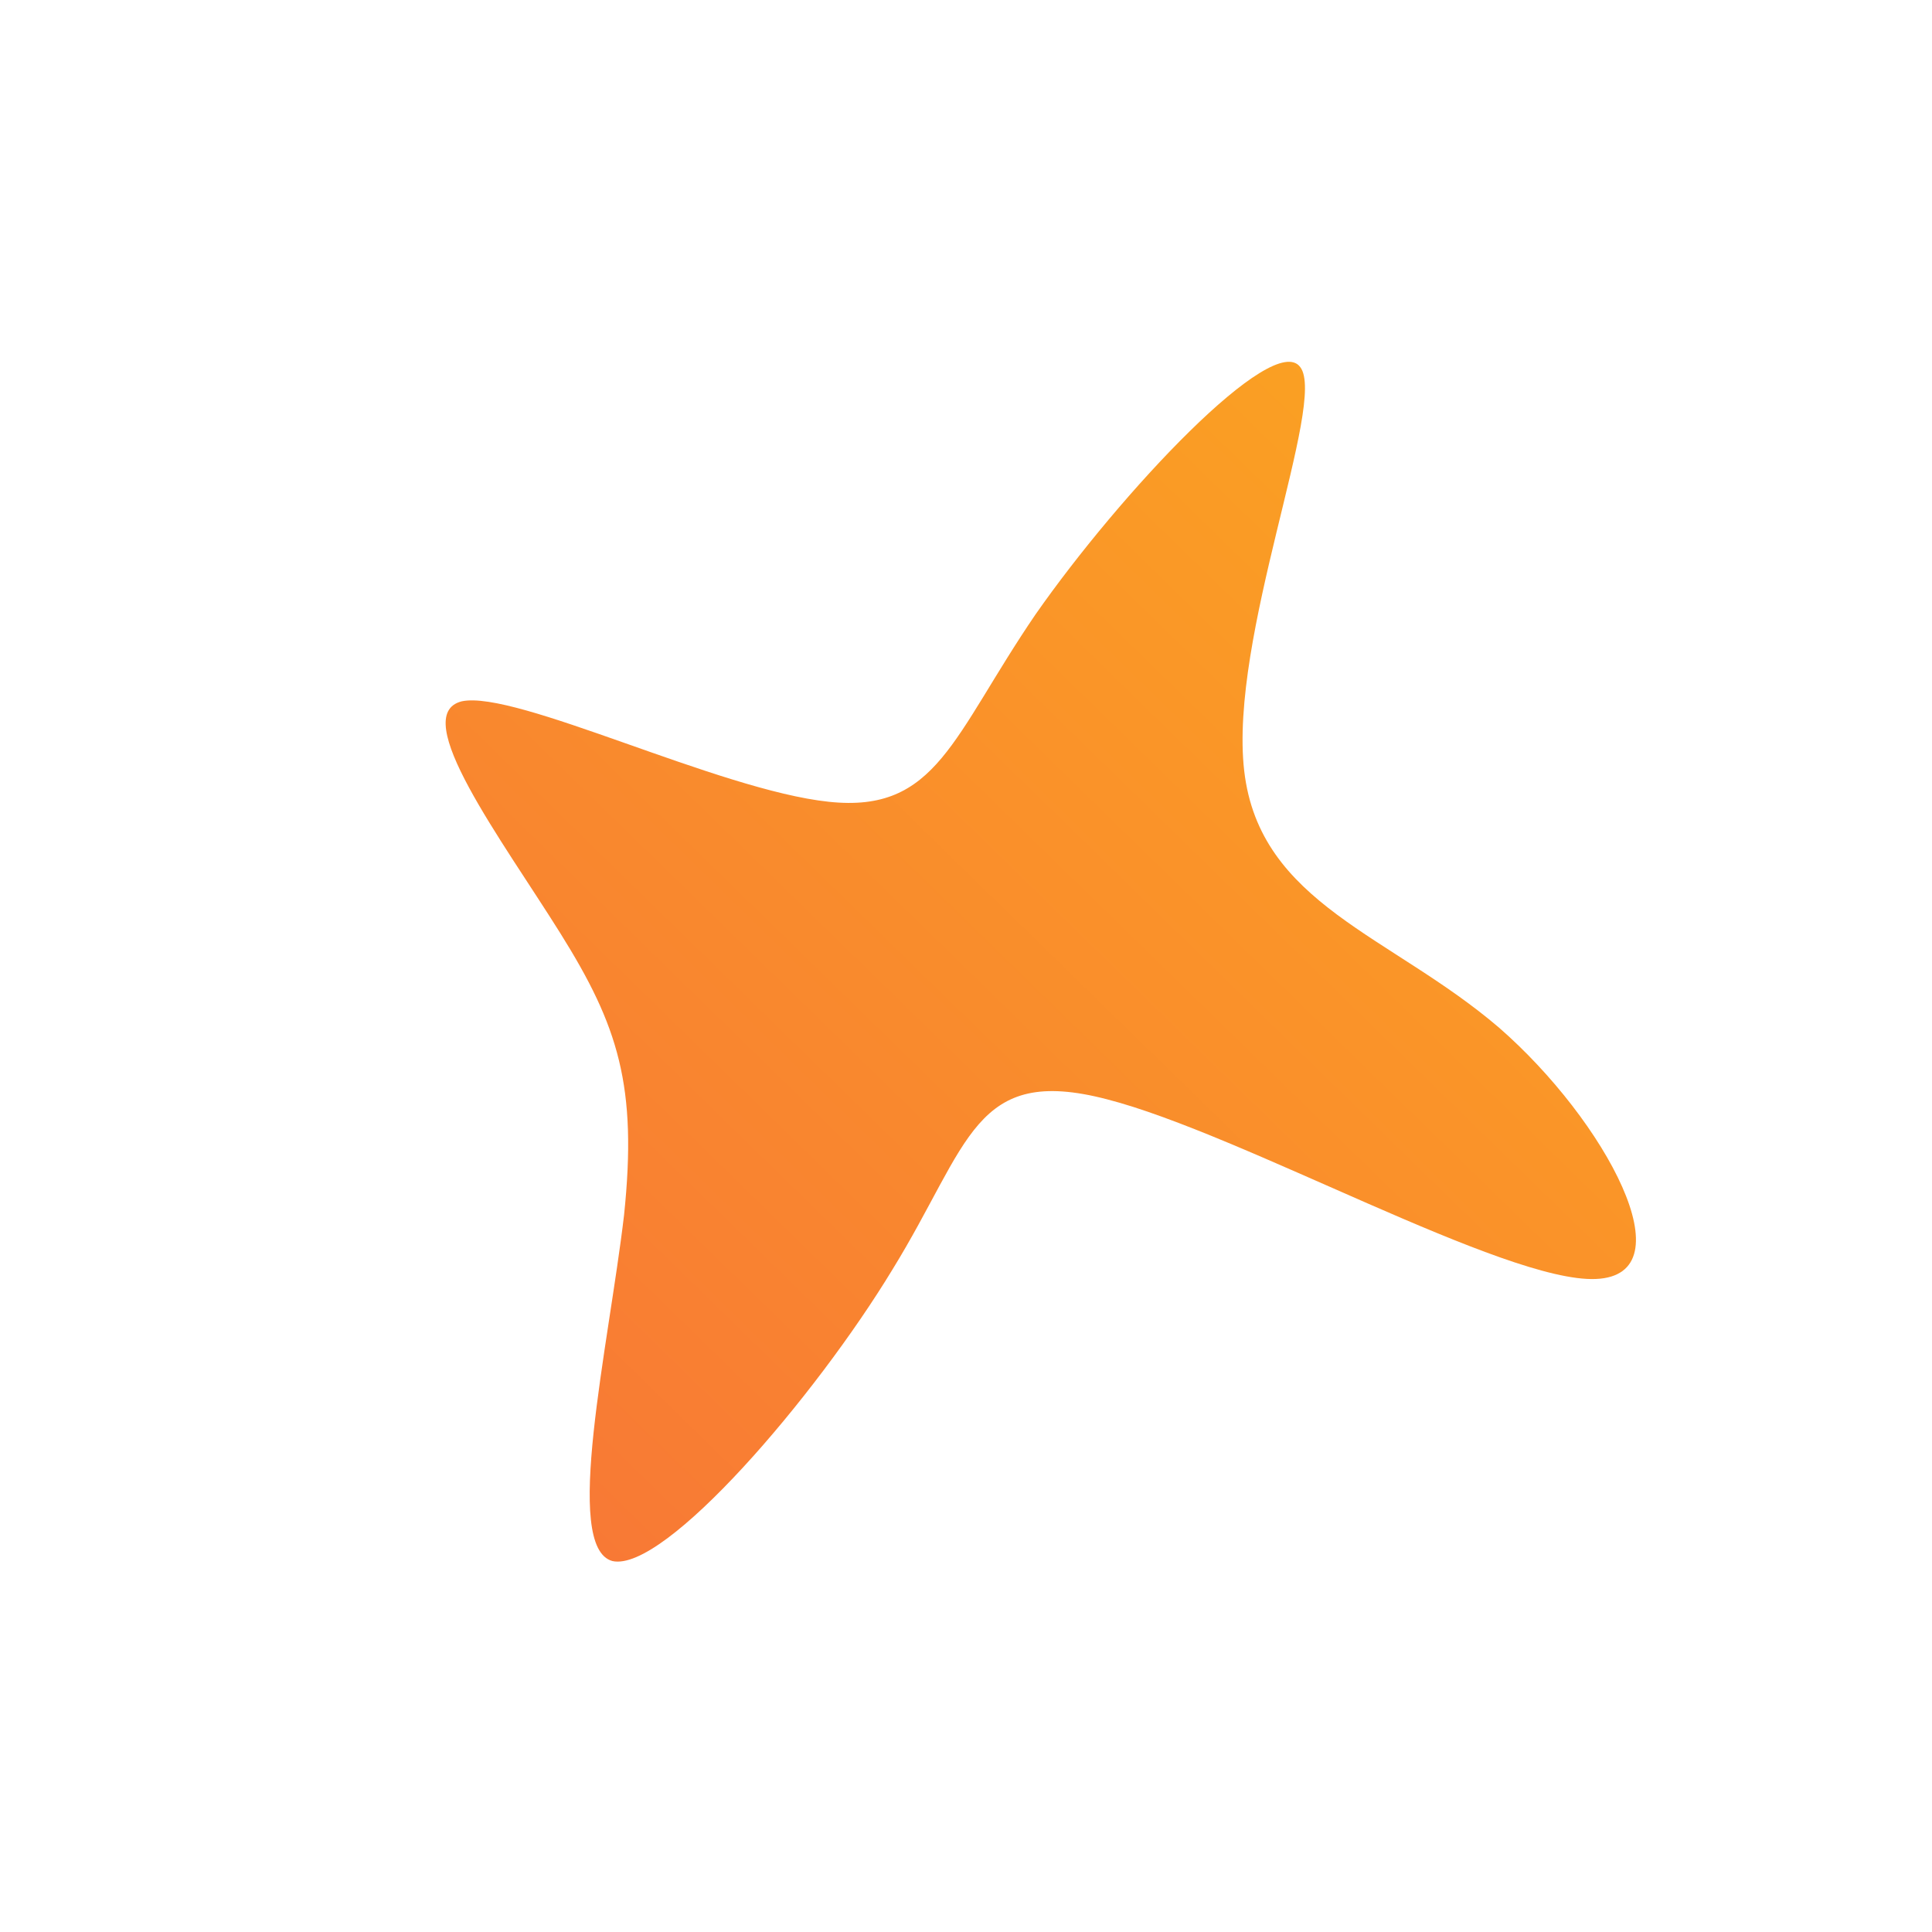 <svg id="sw-js-blob-svg" viewBox="0 0 100 100" xmlns="http://www.w3.org/2000/svg" version="1.1"><defs><linearGradient id="sw-gradient" x1="0" x2="1" y1="1" y2="0"><stop id="stop1" stop-color="rgba(248, 117, 55, 1)" offset="0%"></stop><stop id="stop2" stop-color="rgba(251, 168, 31, 1)" offset="100%"></stop></linearGradient></defs><path fill="url(#sw-gradient)" d="M17.3,-31C18.7,-29.2,13.6,-17,14.4,-10.1C15.2,-3.2,22,-1.6,27.6,3.2C33.1,8,37.4,16,32.6,16.2C27.9,16.4,14.3,8.7,7.3,6.9C0.4,5.1,0.2,9.2,-3.8,15.7C-7.8,22.3,-15.6,31.4,-18.3,30.8C-20.9,30.1,-18.5,19.7,-17.7,12.9C-17,6.2,-18,3.1,-21,-1.7C-24,-6.5,-28.9,-13,-26.1,-13.7C-23.3,-14.3,-12.8,-9.1,-7.1,-8.5C-1.5,-7.9,-0.7,-11.9,3.6,-18.2C8,-24.5,15.9,-32.9,17.3,-31Z" width="100%" height="100%" transform="translate(50 50)" stroke-width="0" style="transition: all 0.3s ease 0s;"></path></svg>